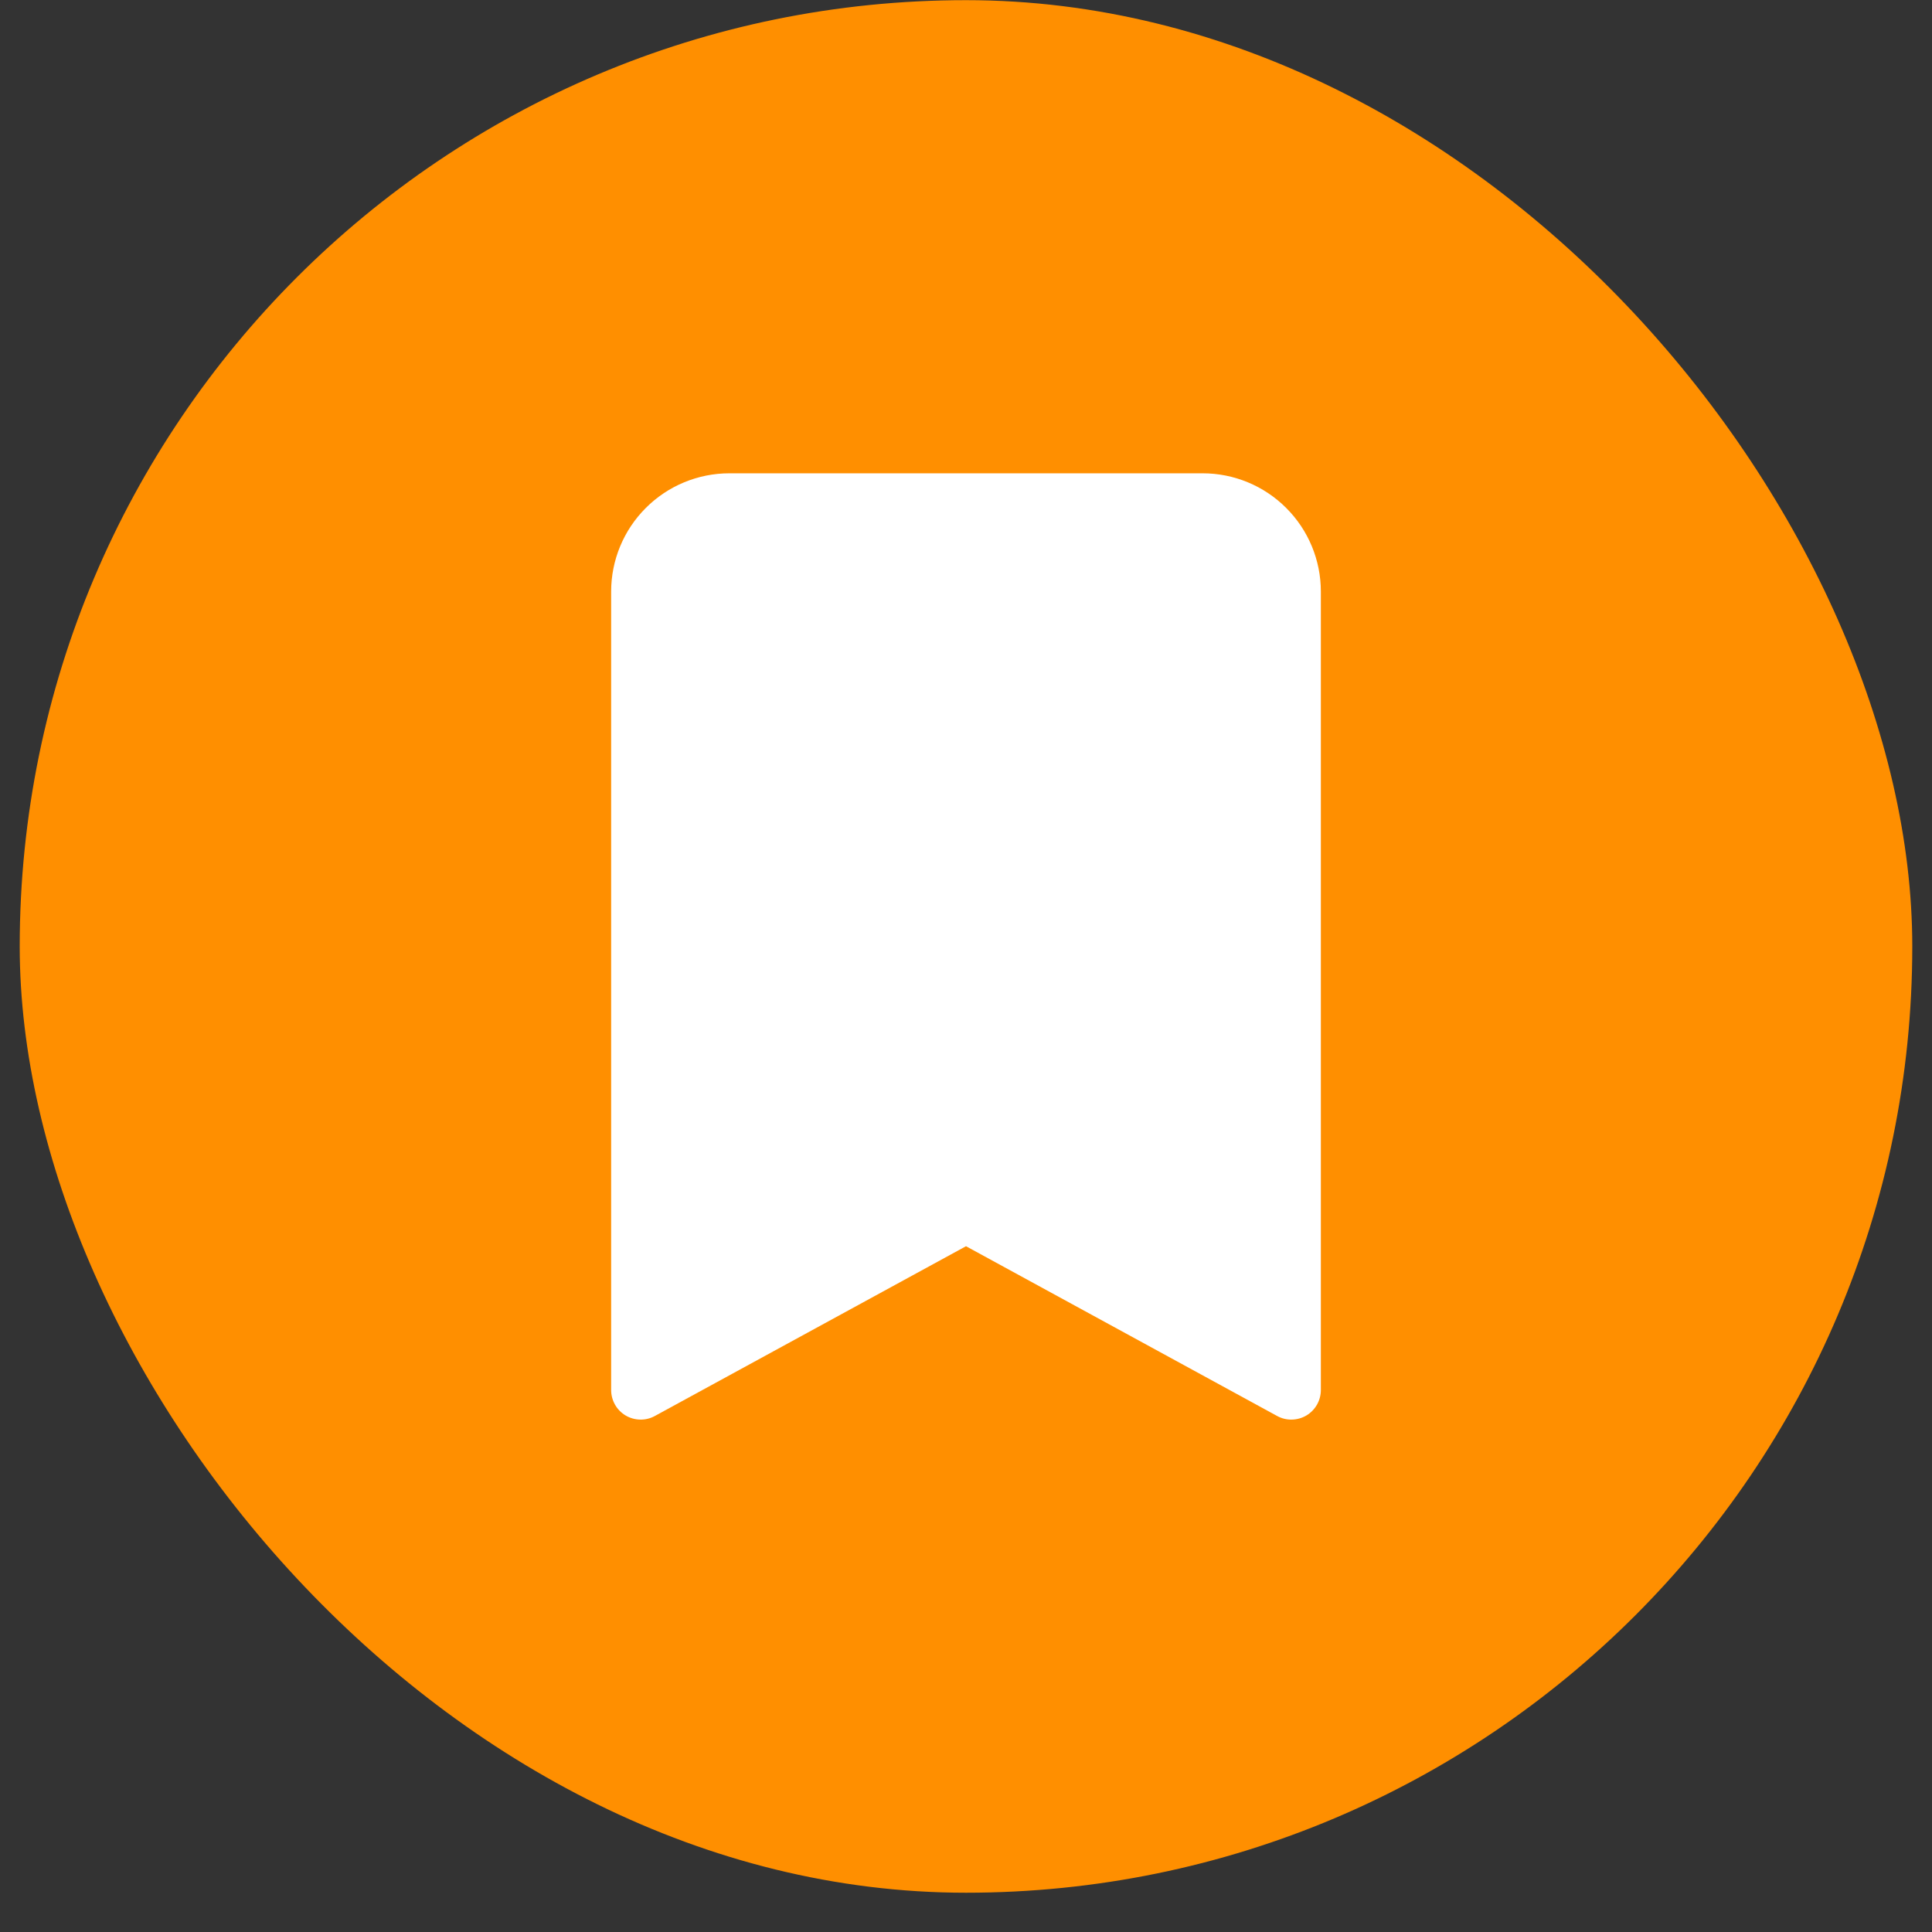 <svg width="49" height="49" viewBox="0 0 49 49" fill="none" xmlns="http://www.w3.org/2000/svg">
<rect x="0" y="0" width="49" height="49" fill="#333333" stroke="none"/>
<rect x="0.5" y="0.004" width="48" height="48" rx="24" fill="#FF8F00"/>
<g clip-path="url(#clip0_5462_16703)">
<path d="M15.5 15.004V35.254C15.5 35.384 15.534 35.512 15.598 35.625C15.662 35.739 15.755 35.833 15.867 35.9C15.979 35.966 16.107 36.002 16.237 36.004C16.367 36.007 16.496 35.975 16.61 35.912L24.5 31.607L32.39 35.912C32.504 35.975 32.633 36.007 32.763 36.004C32.893 36.002 33.021 35.966 33.133 35.9C33.245 35.833 33.337 35.739 33.402 35.625C33.466 35.512 33.5 35.384 33.5 35.254V15.004C33.5 14.208 33.184 13.445 32.621 12.883C32.059 12.32 31.296 12.004 30.5 12.004H18.5C17.704 12.004 16.941 12.32 16.379 12.883C15.816 13.445 15.5 14.208 15.5 15.004Z" fill="white"/>
</g>
<defs>
<clipPath id="clip0_5462_16703">
<rect width="24" height="24" fill="white" transform="translate(12.5 12.004)"/>
</clipPath>
</defs>
</svg>
